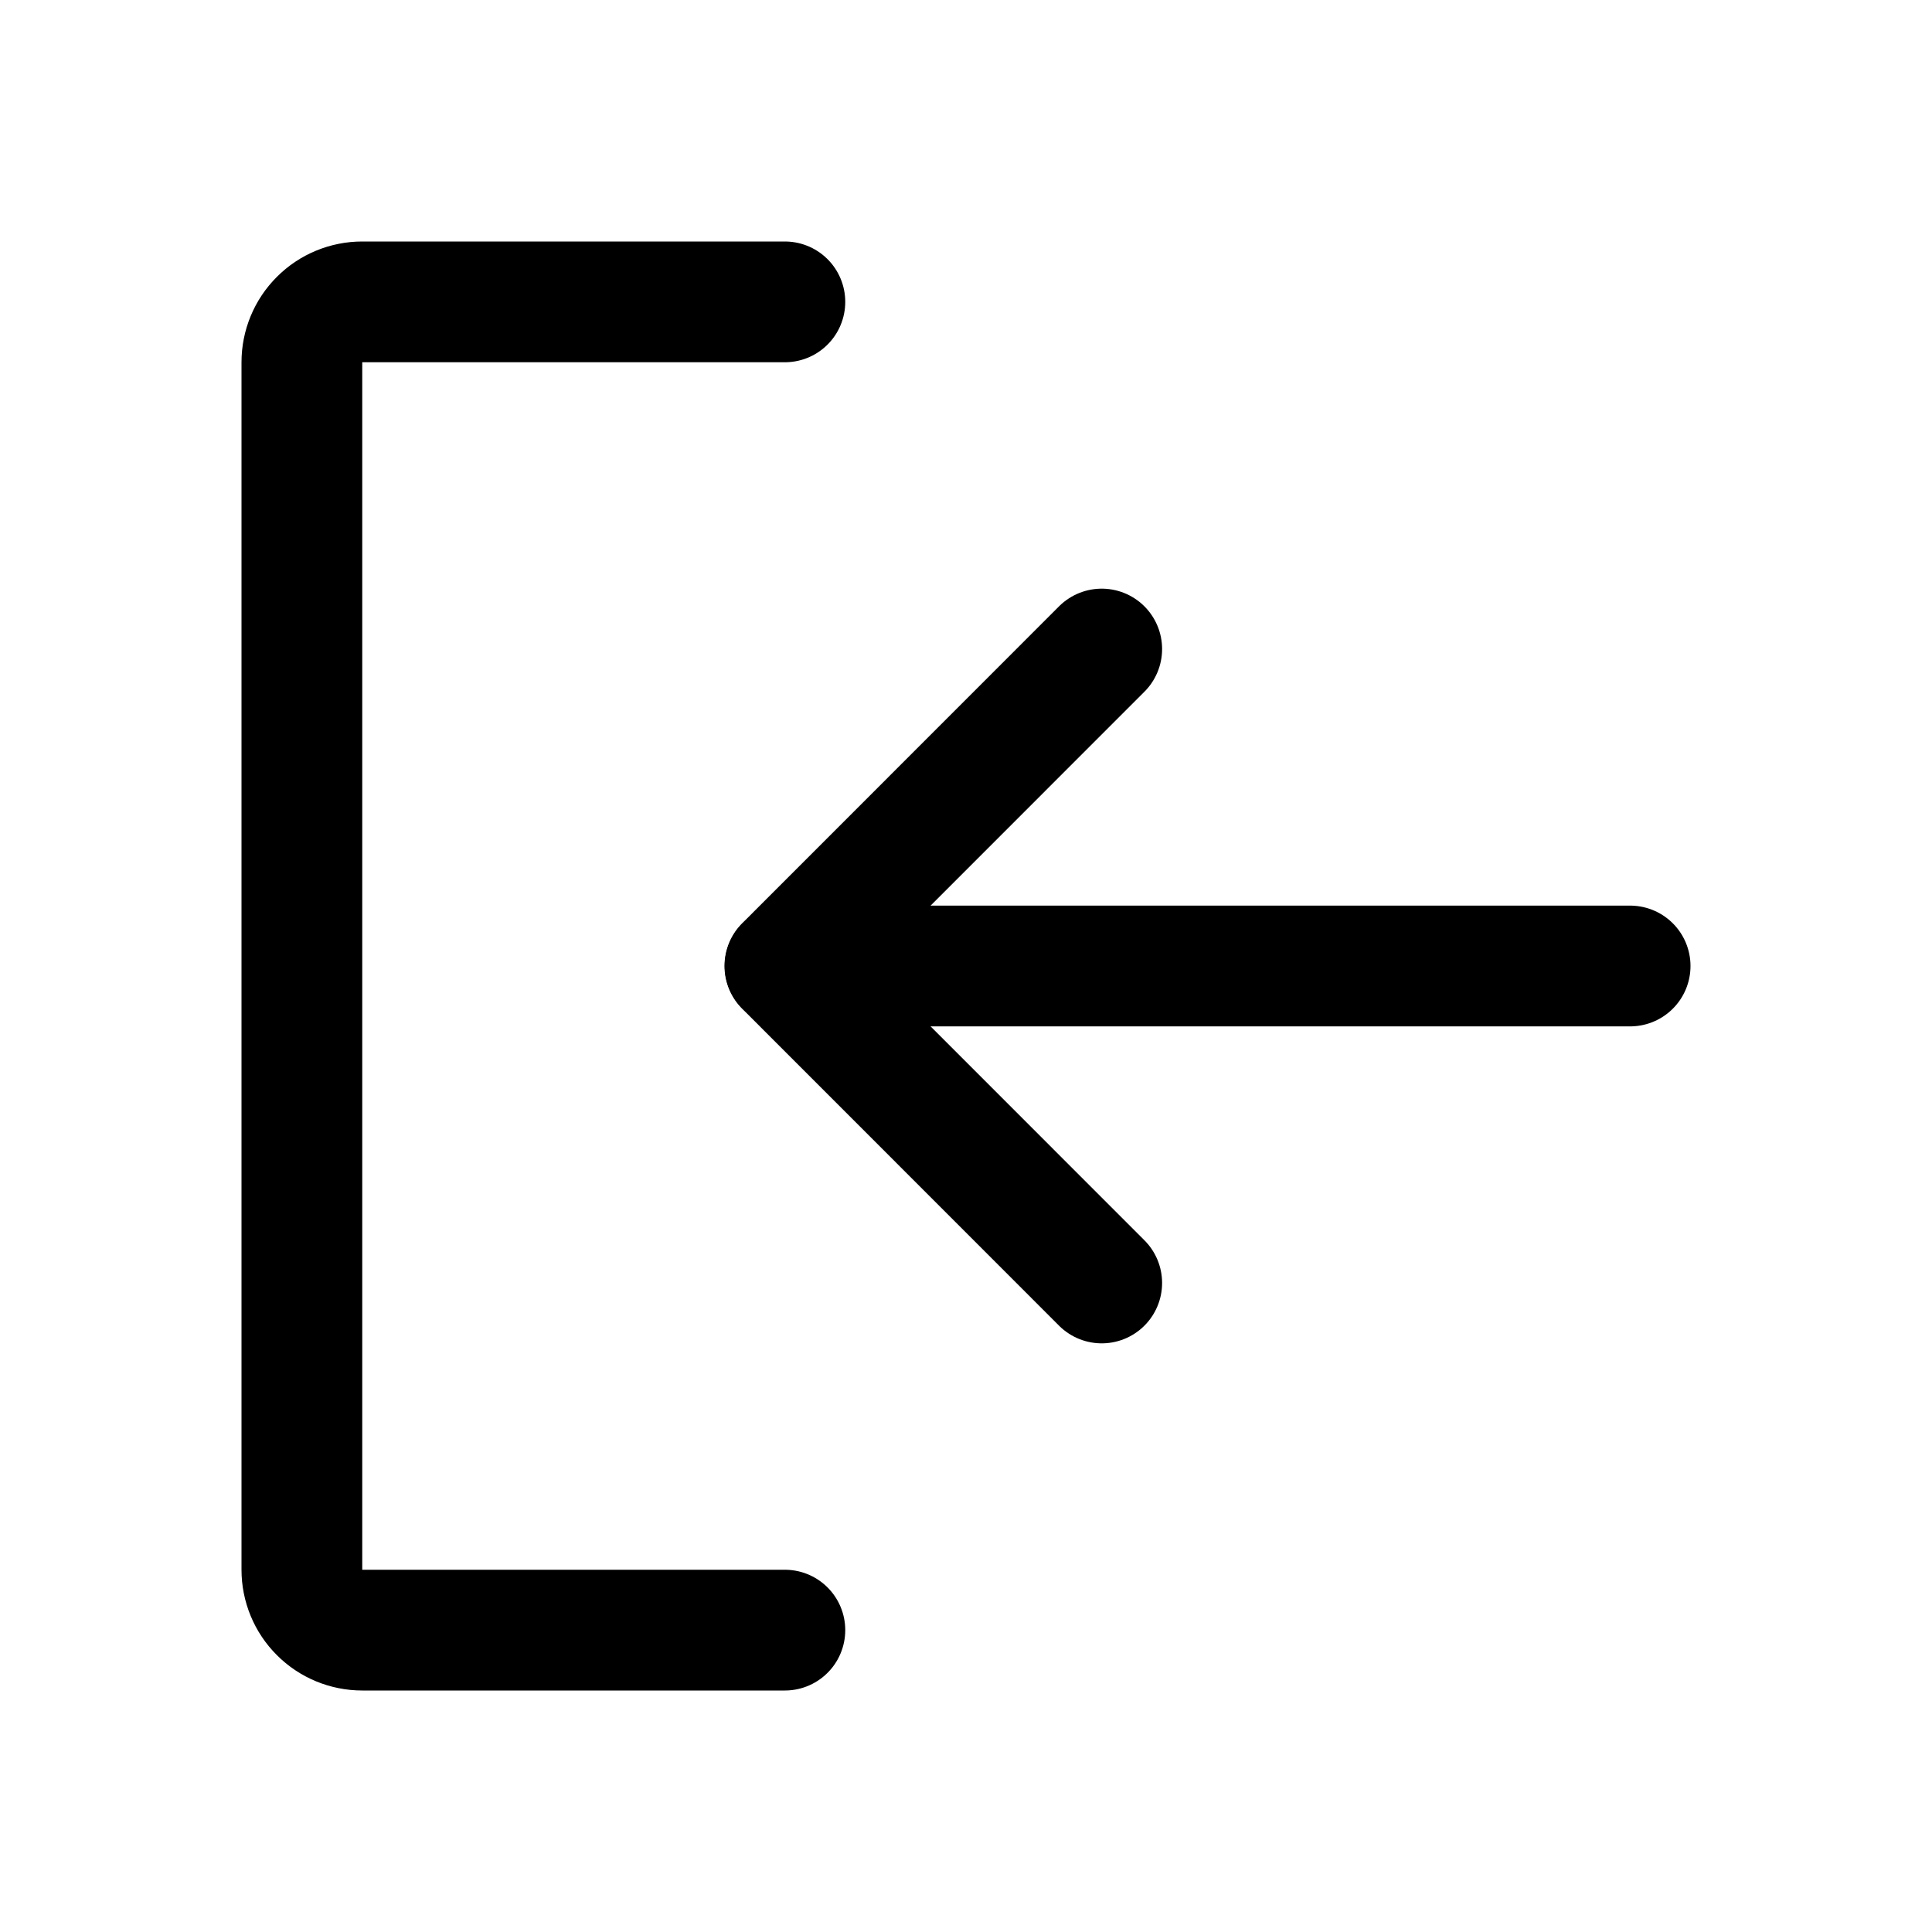 <svg width="32" height="32" viewBox="0 0 32 32" fill="none" xmlns="http://www.w3.org/2000/svg">
<path d="M18.248 10.75L13 16L18.248 21.25" stroke="black" stroke-width="2" stroke-linecap="round" stroke-linejoin="round"/>
<path d="M27 16L13.004 16" stroke="black" stroke-width="2" stroke-linecap="round" stroke-linejoin="round"/>
<path d="M13 27L6 27C5.735 27 5.48 26.895 5.293 26.707C5.105 26.52 5 26.265 5 26L5 6C5 5.735 5.105 5.48 5.293 5.293C5.48 5.105 5.735 5 6 5L13 5" stroke="black" stroke-width="2" stroke-linecap="round" stroke-linejoin="round"/>
</svg>
